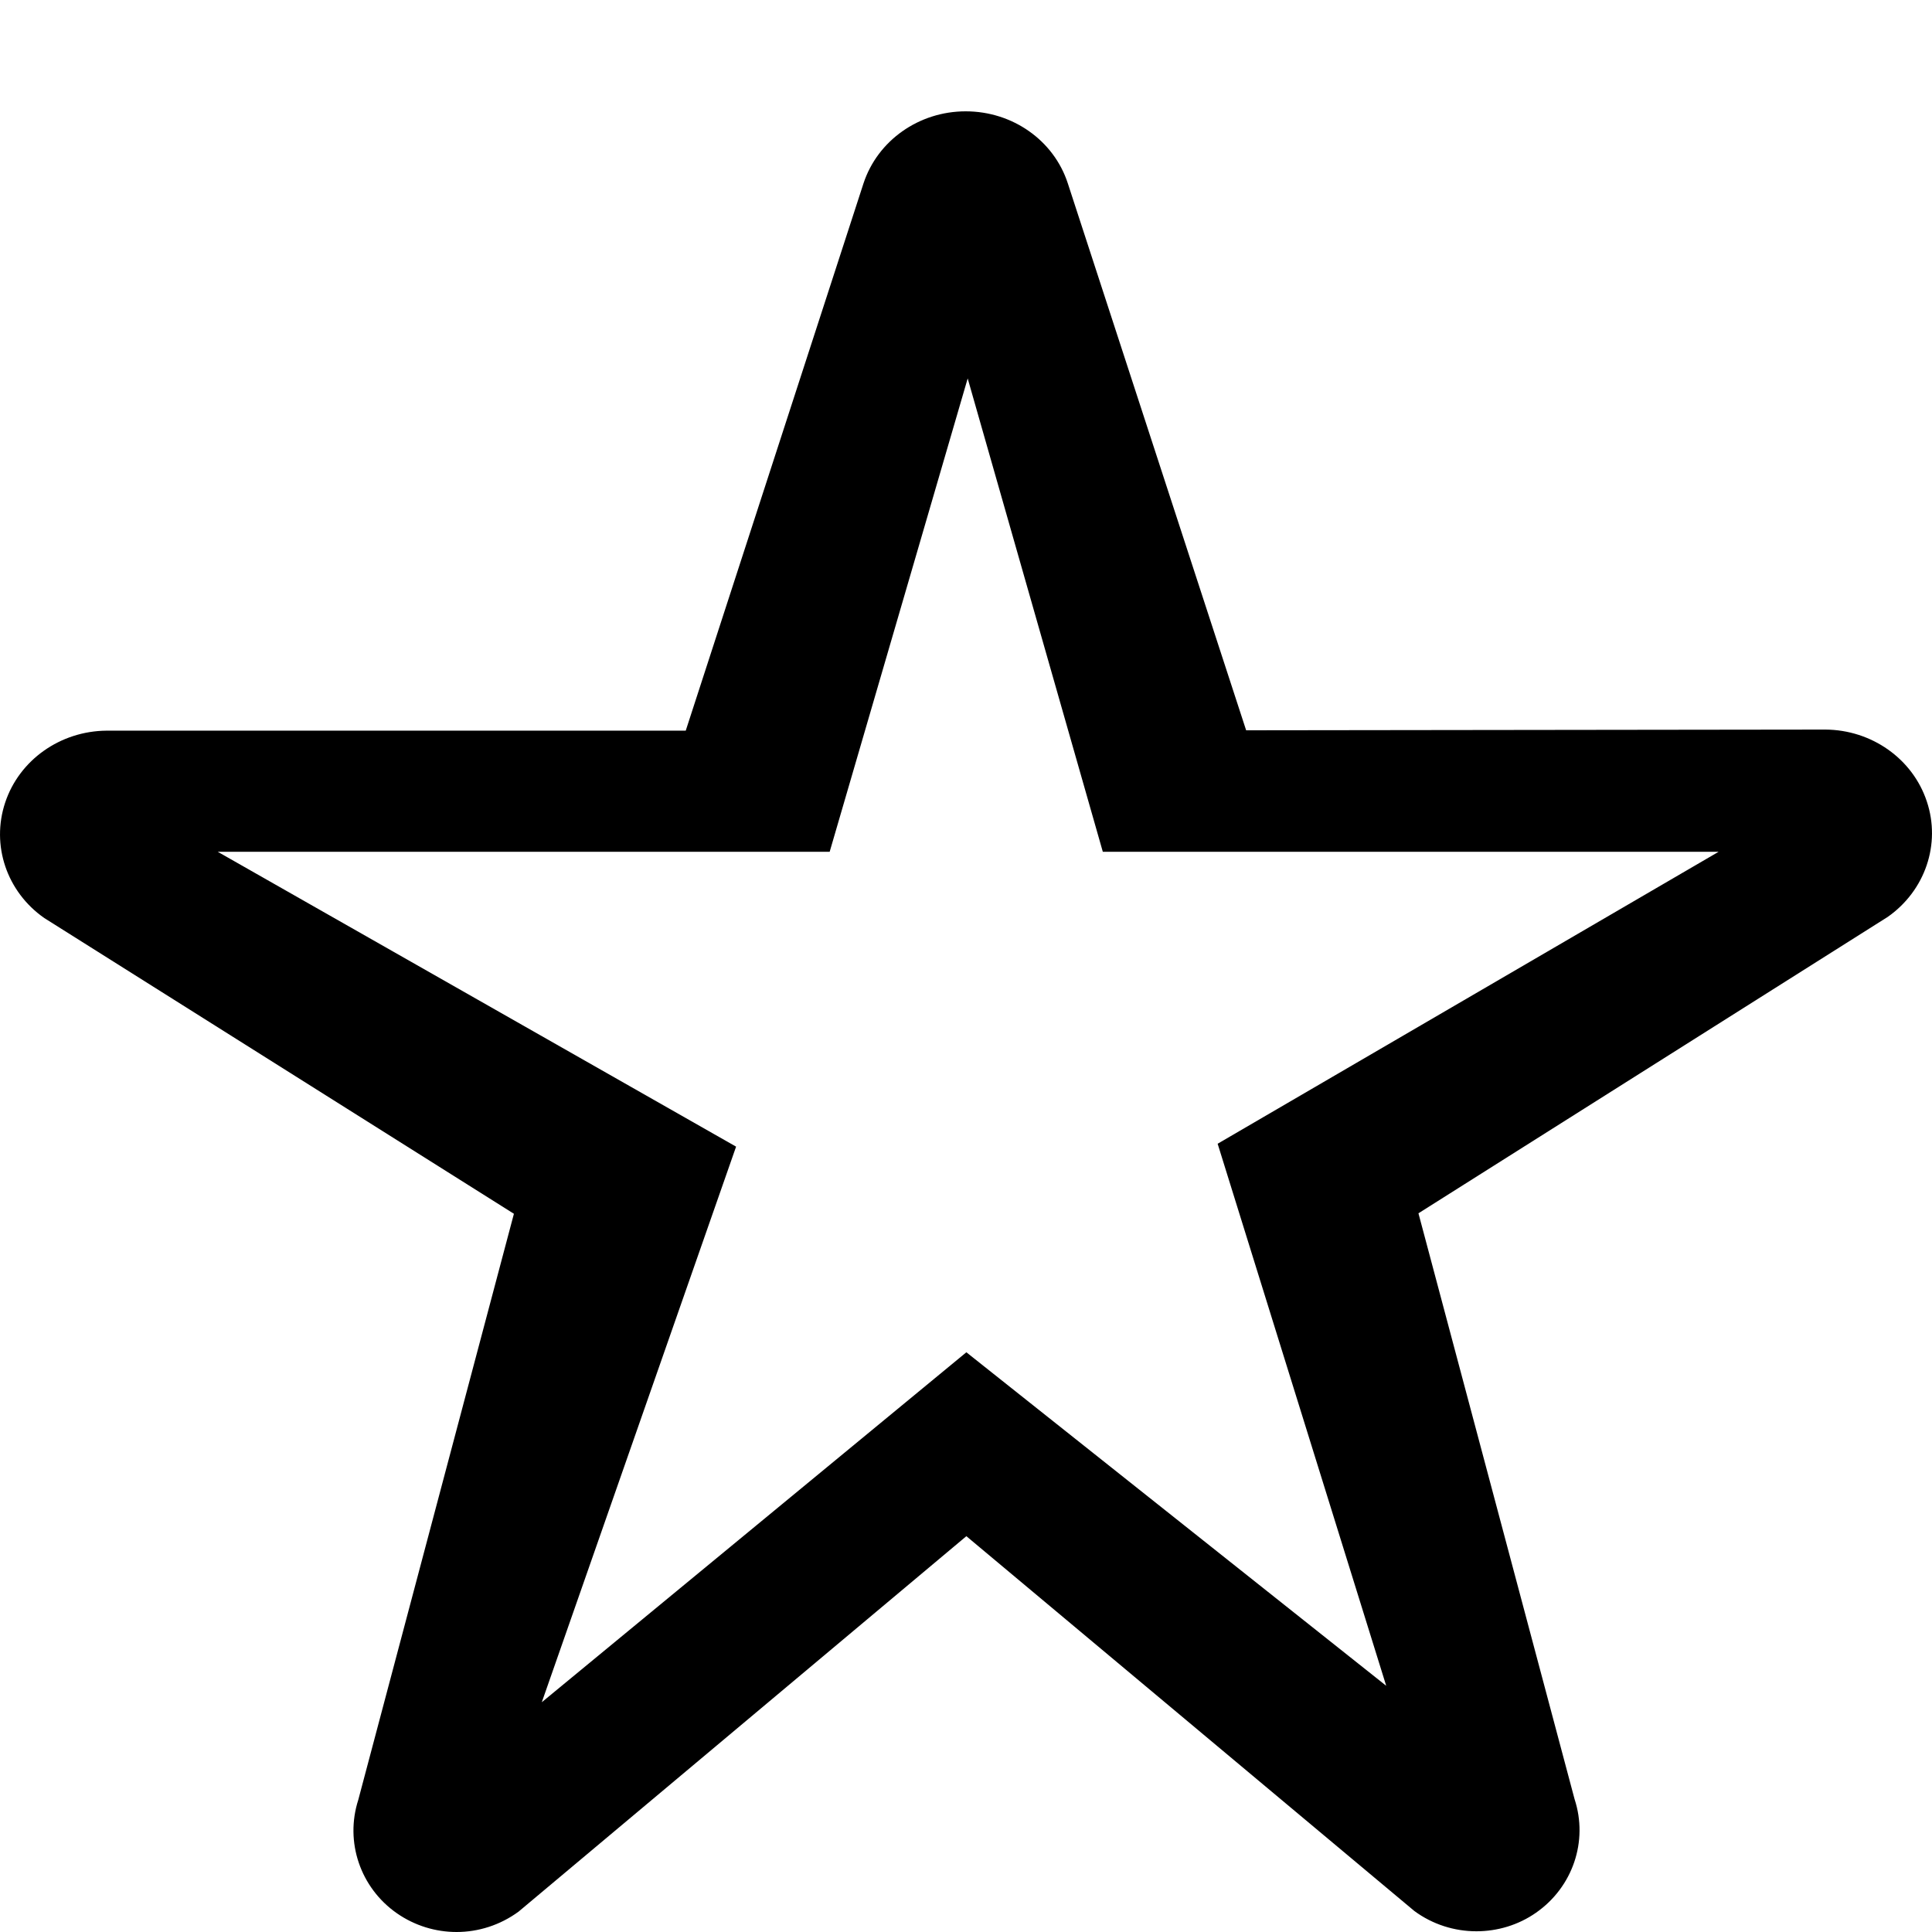 <svg xmlns="http://www.w3.org/2000/svg" width="16" height="16" viewBox="0 0 16 16">
    <path d="M15.957,6.637C15.84,6.284,15.5,6.044,15.116,6.042L10.32,6.048l-1.477-4.53 C8.727,1.162,8.385,0.922,7.998,0.922c0,0,0,0-0.001,0c-0.386,0-0.729,0.241-0.846,0.597L5.679,6.051H0.883
        C0.499,6.054,0.16,6.294,0.043,6.646C-0.075,7,0.056,7.386,0.367,7.603l3.889,2.449l-1.289,4.854 c-0.112,0.348,0.017,0.728,0.32,0.939C3.435,15.948,3.608,16,3.781,16c0.181,0,0.361-0.057,0.514-0.169l3.708-3.109l3.71,3.104
        c0.152,0.112,0.333,0.168,0.514,0.168c0.173,0,0.347-0.051,0.494-0.154c0.304-0.212,0.433-0.592,0.319-0.94l-1.293-4.852 l3.887-2.455C15.944,7.375,16.075,6.989,15.957,6.637z M10.084,9.472l1.396,4.489l-3.477-2.762l-3.516,2.898l1.609-4.601
        L1.803,7.054h5.068l1.143-3.92l1.119,3.92h5.1L10.084,9.472z"/>
</svg>
